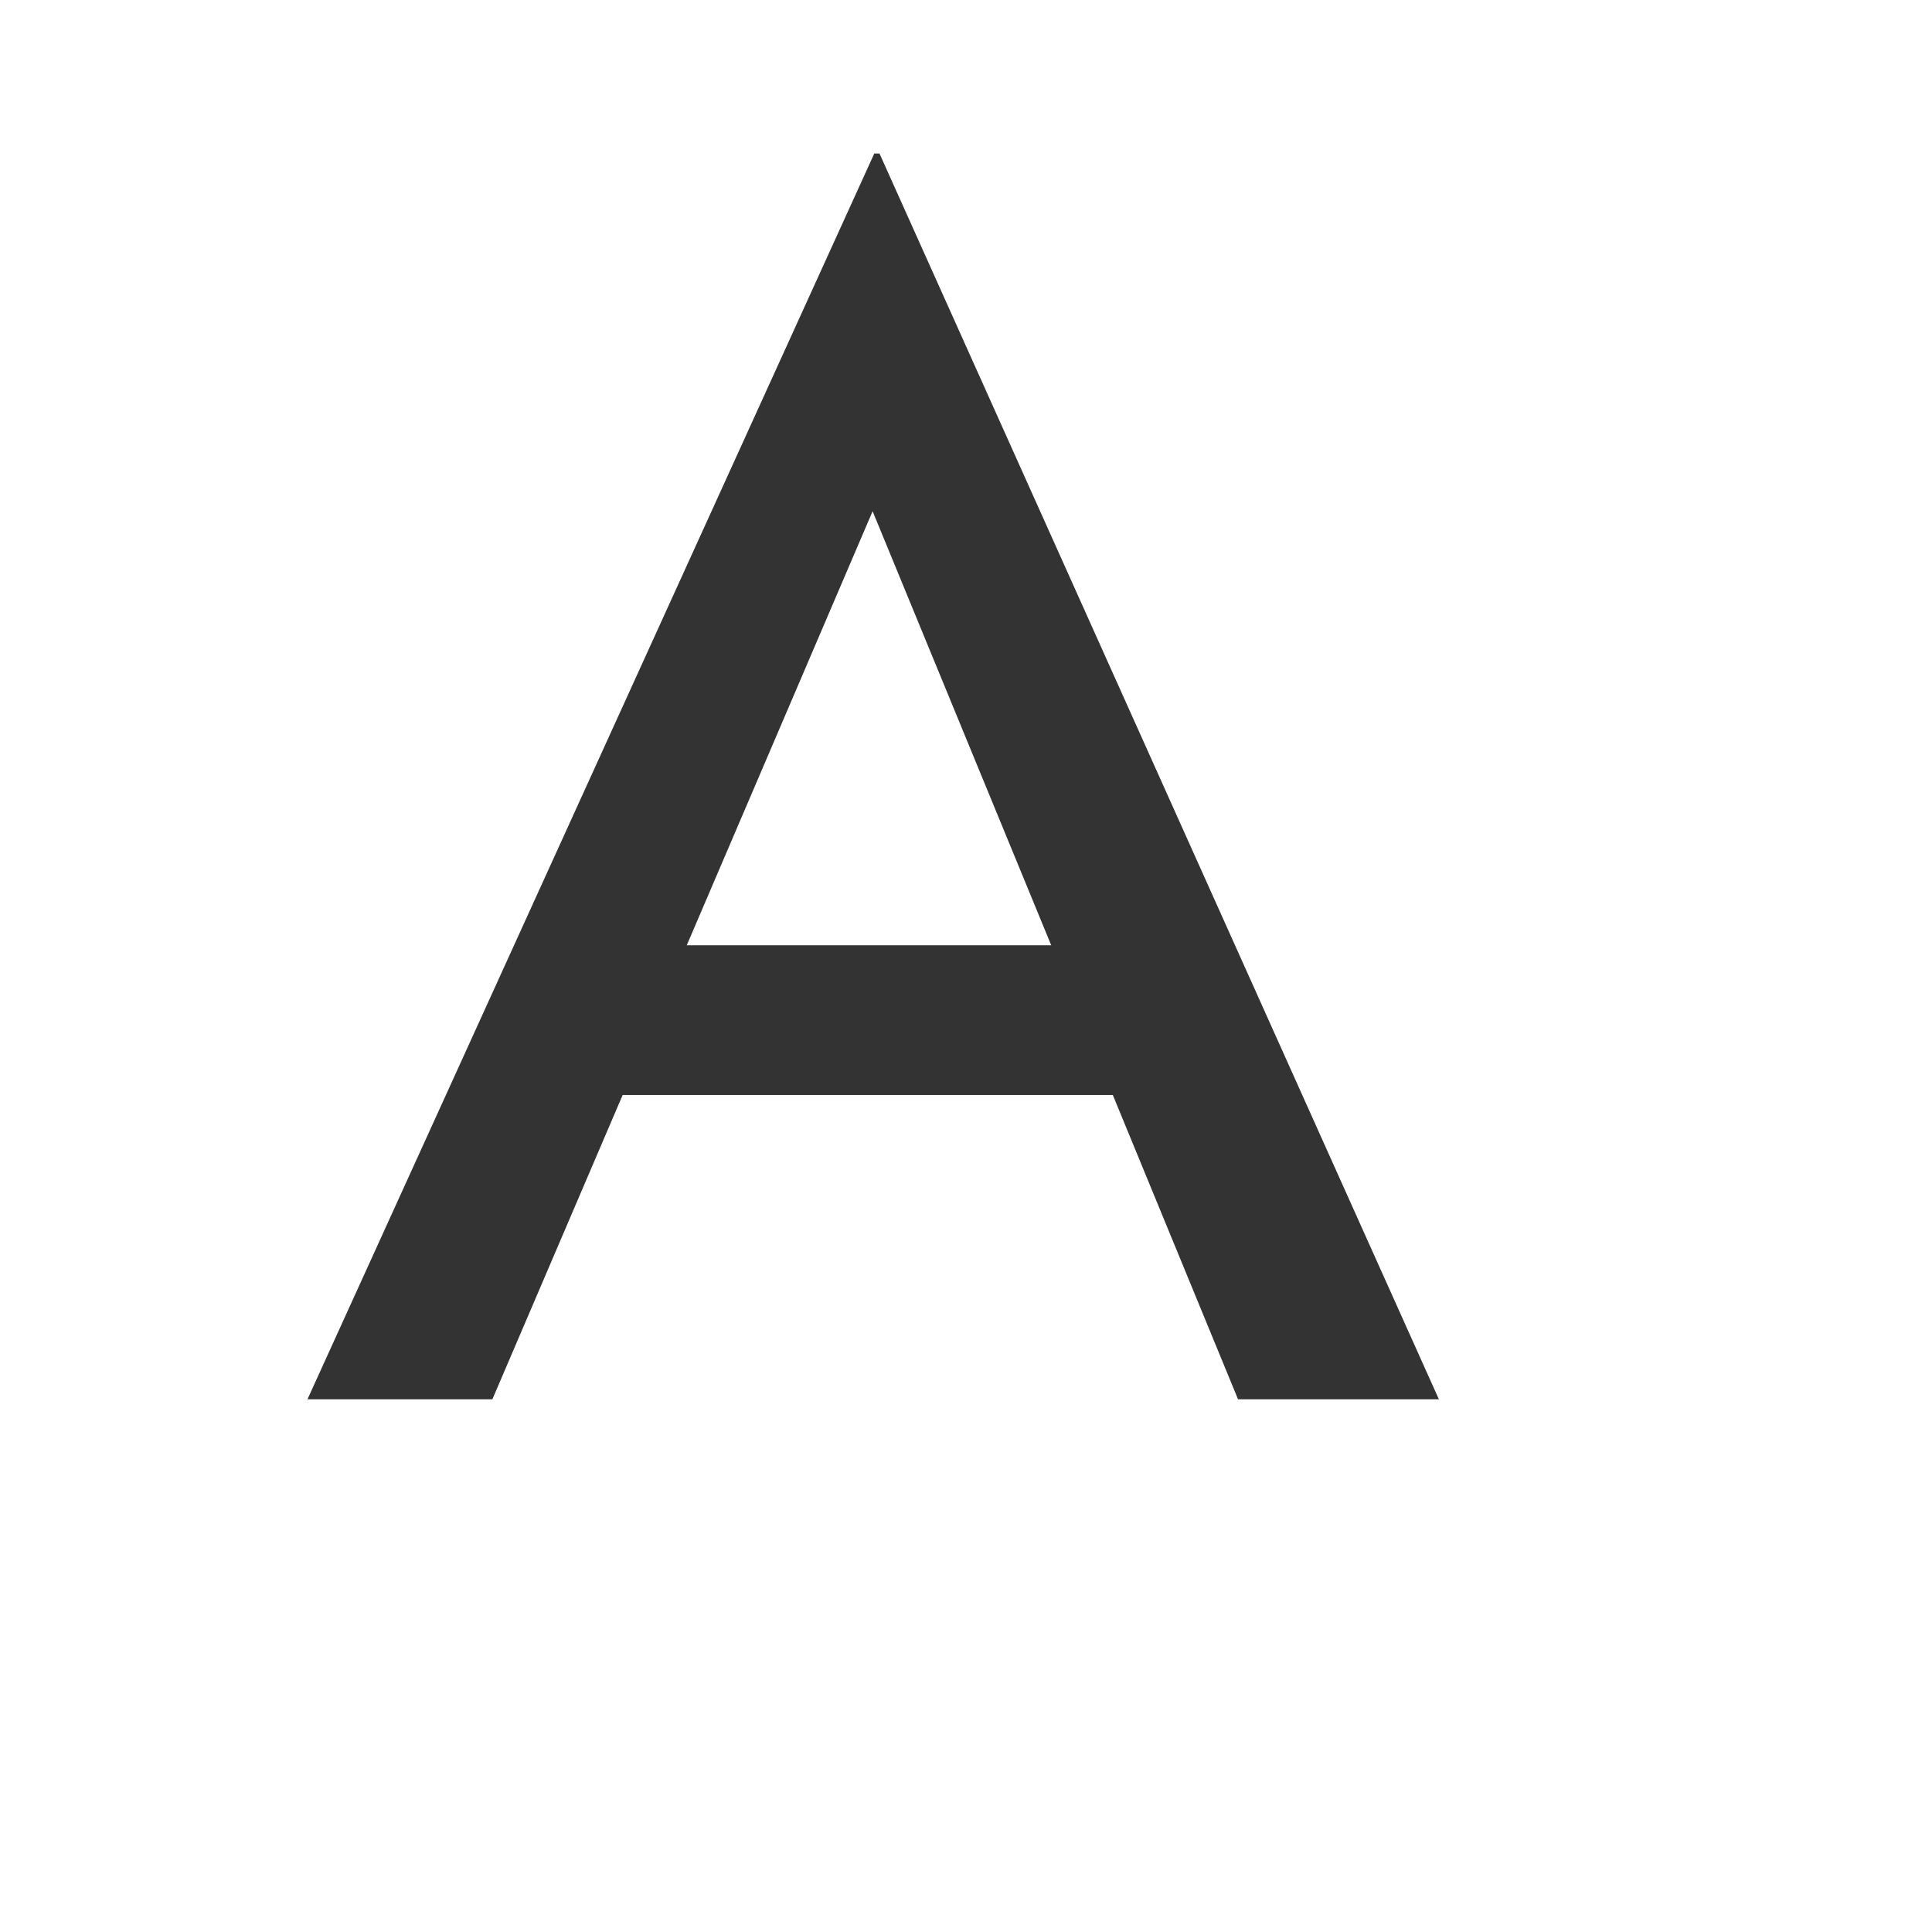 <svg id="レイヤー_1" data-name="レイヤー 1" xmlns="http://www.w3.org/2000/svg" viewBox="0 0 1000 1000"><defs><style>.cls-1{fill:#333;}</style></defs><title>KMCsans_export</title><path id="rect4623" class="cls-1" d="M301.78,489.28H601v77.5H301.78v-77.5Z"/><polygon class="cls-1" points="455.23 79.46 452.52 79.46 159.15 724.26 254.86 724.26 451.66 264.61 640.8 724.26 744.76 724.26 455.23 79.46"/></svg>
